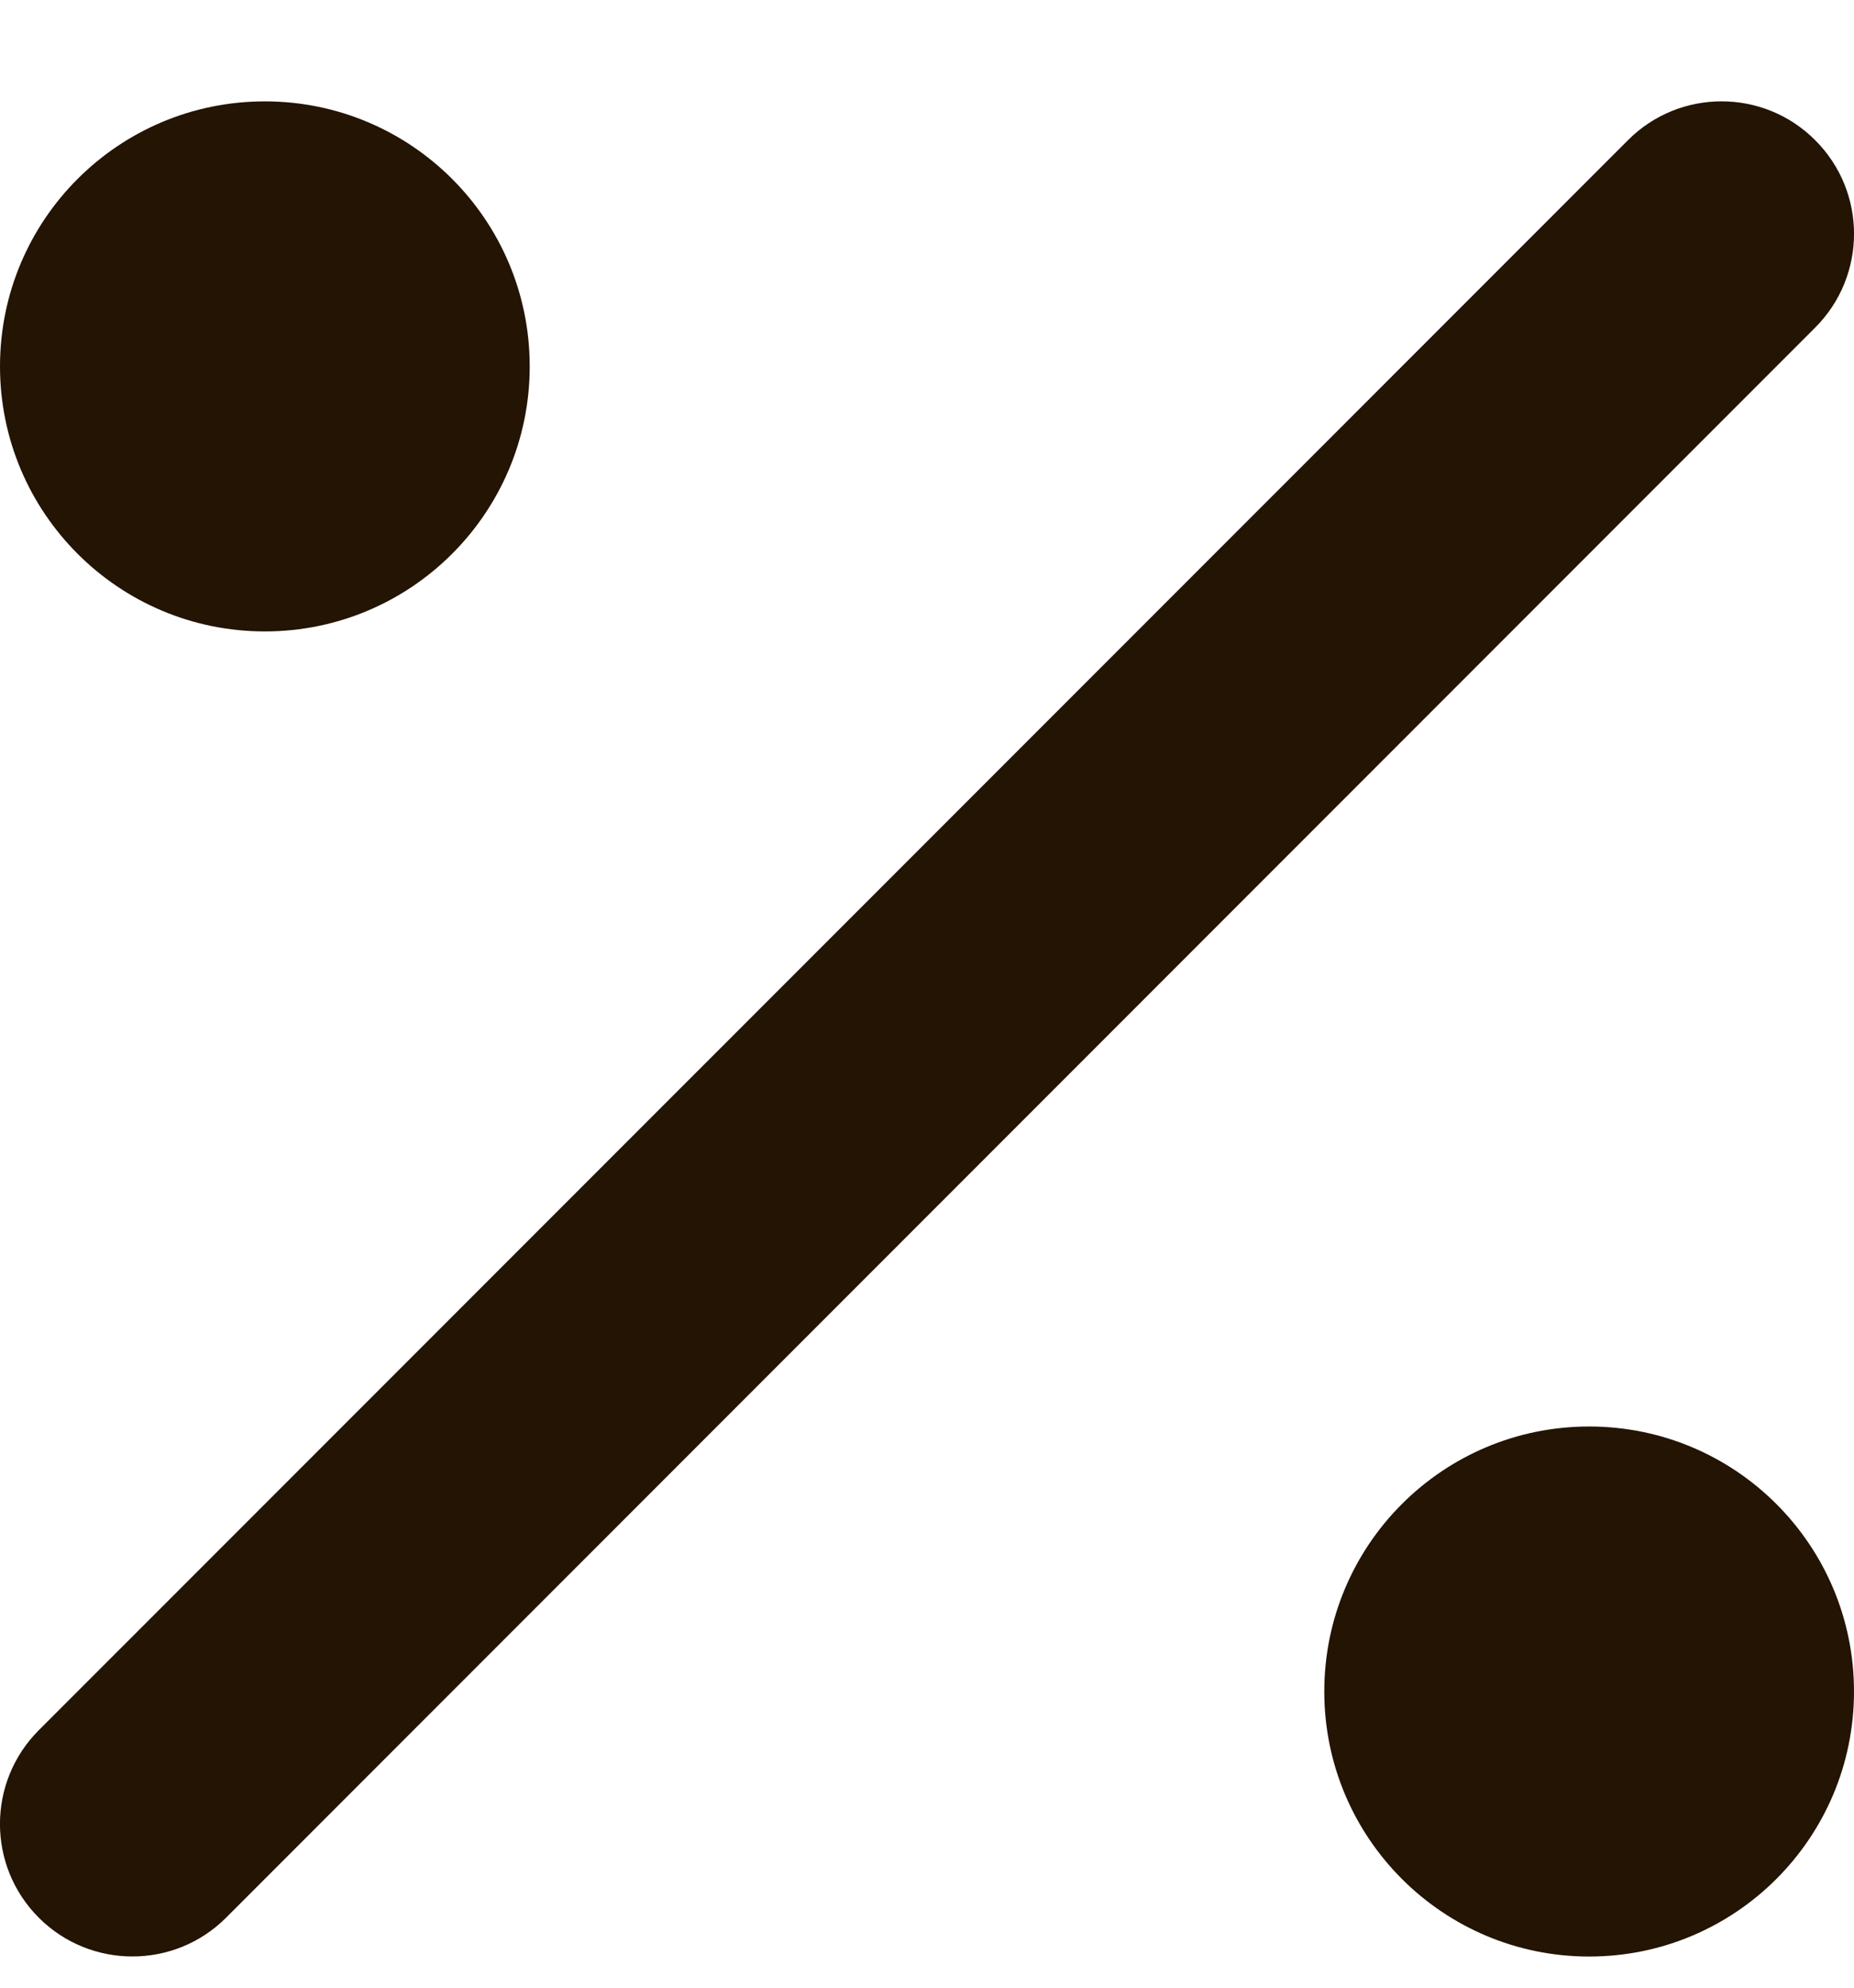 <svg width="14" height="15" viewBox="0 0 14 15" fill="none" xmlns="http://www.w3.org/2000/svg">
<path d="M13.707 1.058C14.098 1.448 14.098 2.081 13.707 2.472L1.707 14.472C1.317 14.862 0.683 14.862 0.293 14.472C-0.098 14.081 -0.098 13.448 0.293 13.057L12.293 1.058C12.683 0.667 13.317 0.667 13.707 1.058Z" fill="#231403"/>
<path d="M12 14.765C13.105 14.765 14 13.869 14 12.765C14 11.66 13.105 10.765 12 10.765C10.895 10.765 10 11.66 10 12.765C10 13.869 10.895 14.765 12 14.765Z" fill="#231403"/>
<path d="M2 4.765C3.105 4.765 4 3.869 4 2.765C4 1.66 3.105 0.765 2 0.765C0.895 0.765 2.98023e-08 1.66 2.98023e-08 2.765C2.98023e-08 3.869 0.895 4.765 2 4.765Z" fill="#231403"/>
</svg>
